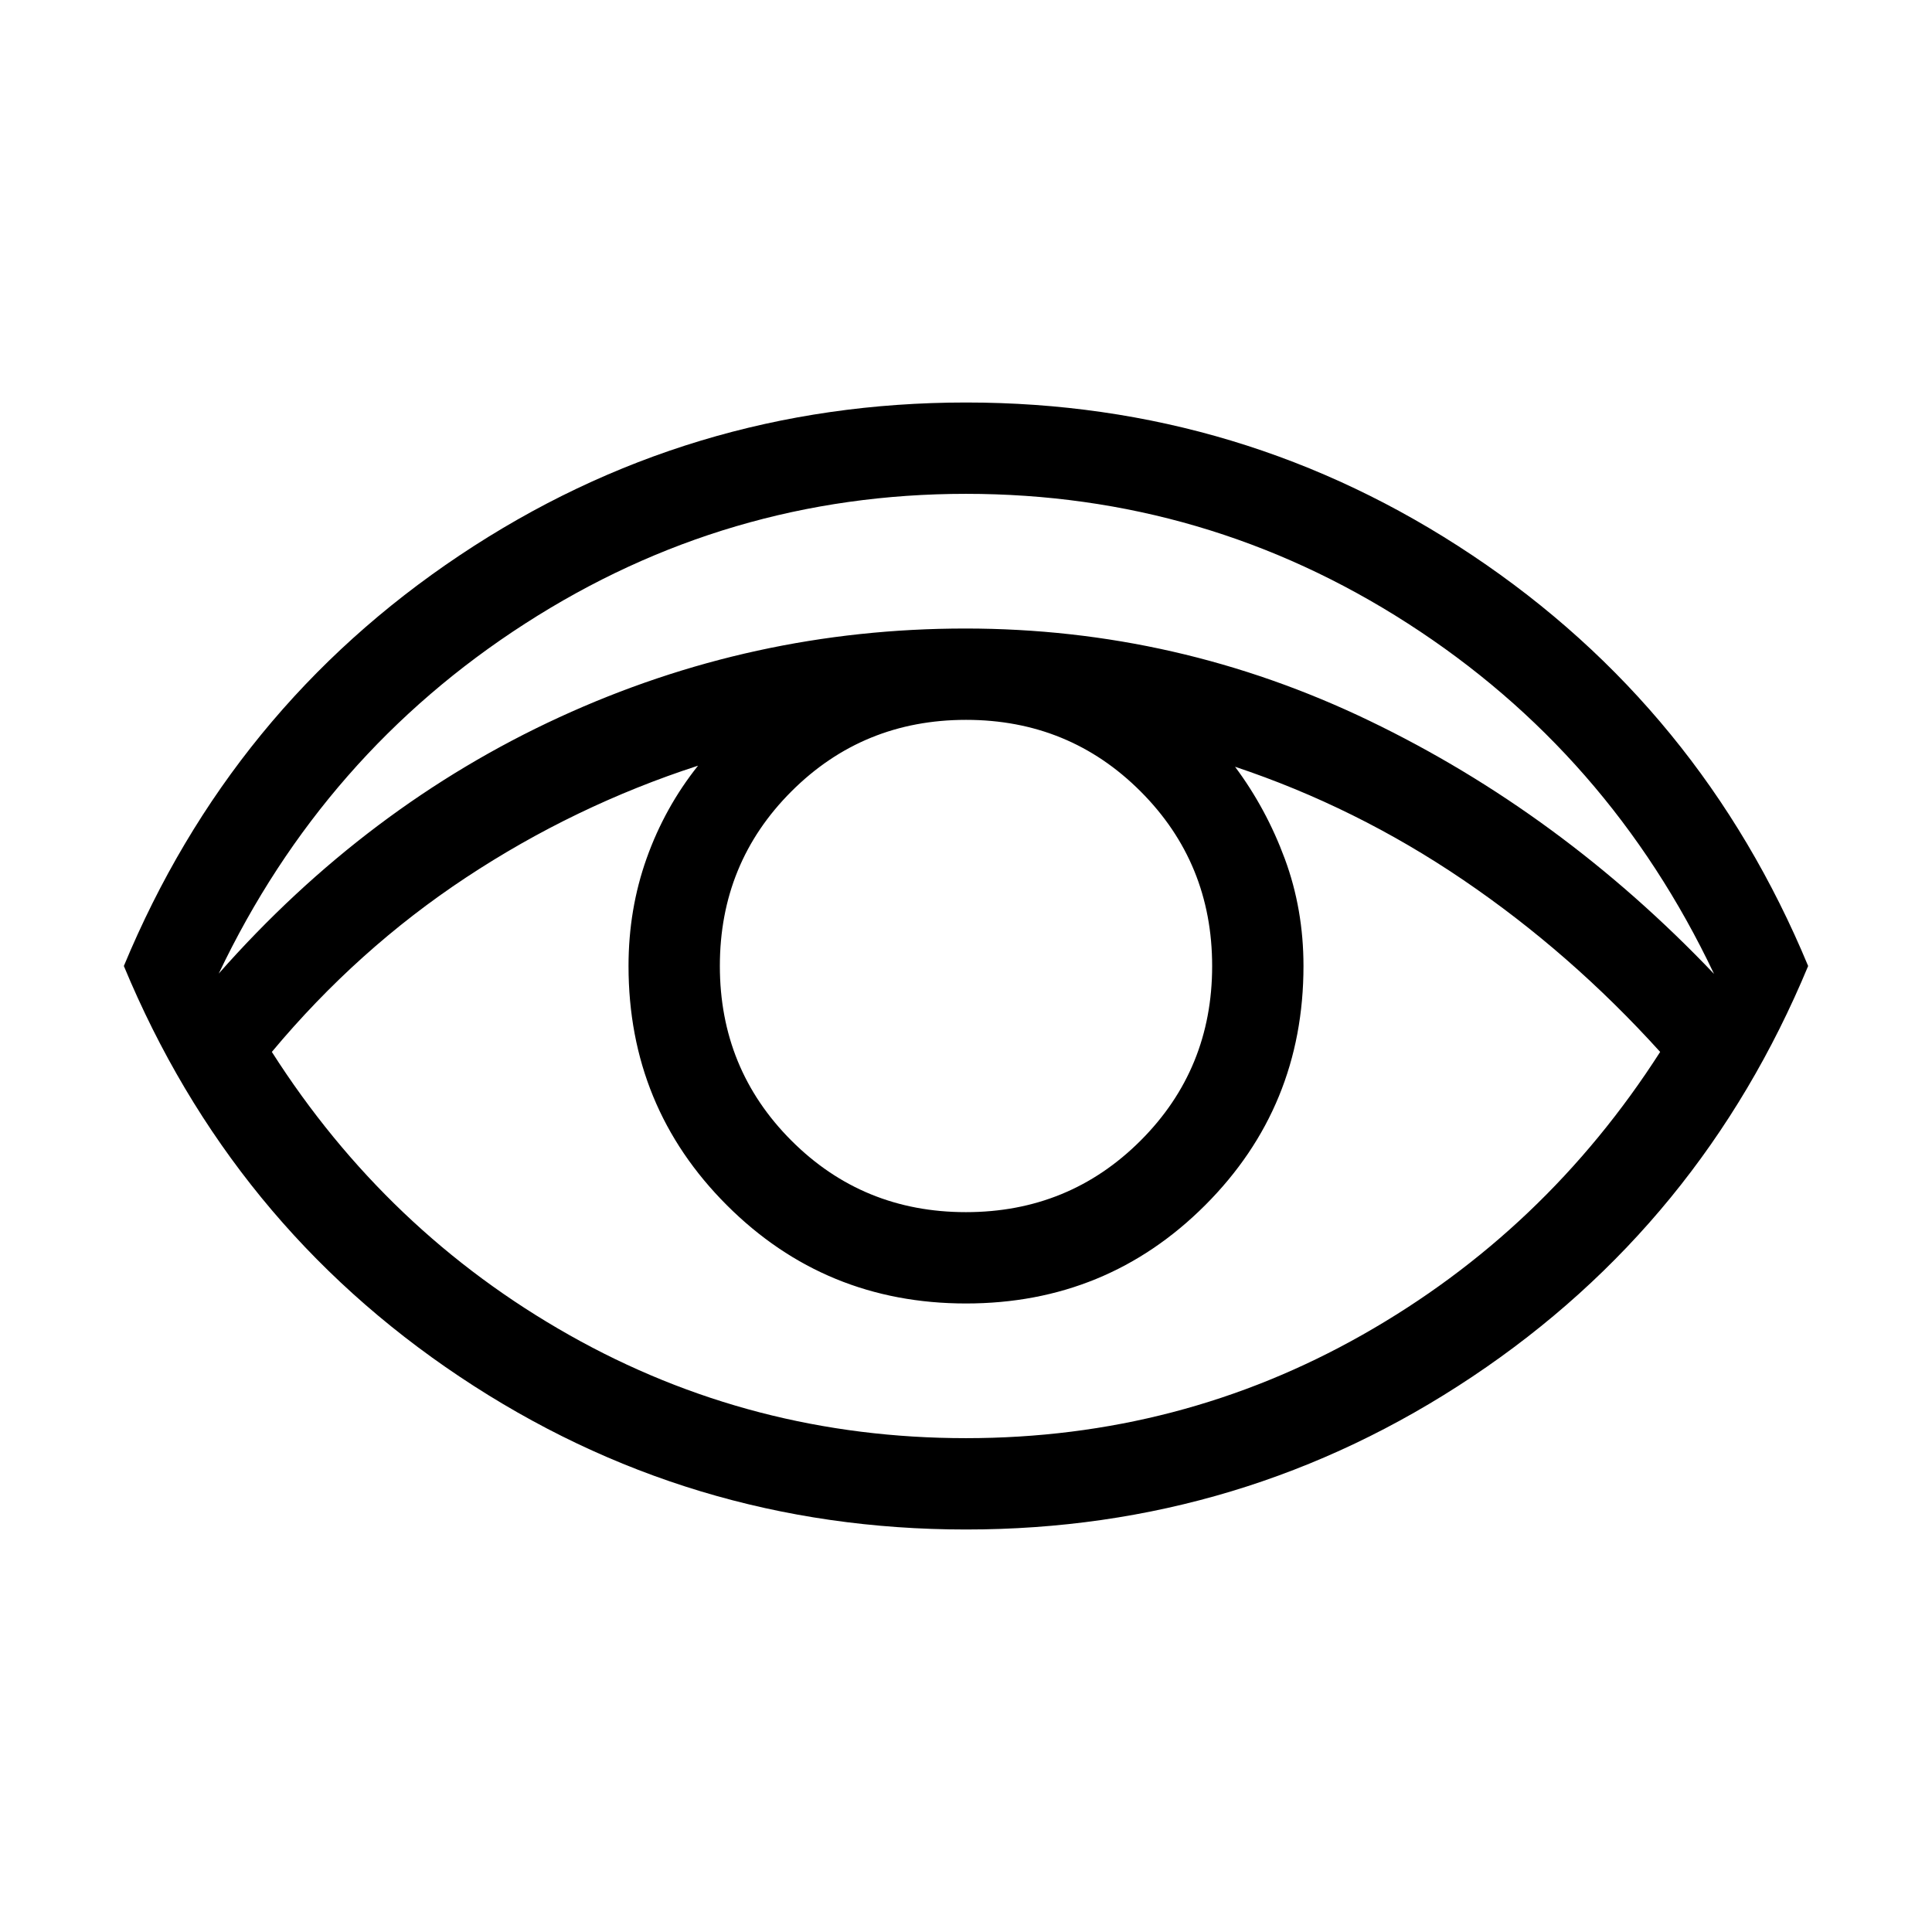 <svg xmlns="http://www.w3.org/2000/svg" viewBox="0 96 960 960"><path d="M480 855.999q-137.922 0-251.576-75.923Q114.771 704.153 61.54 576q53.231-128.153 166.884-204.076Q342.078 296.001 480 296.001t251.576 75.923Q845.229 447.847 898.46 576q-53.231 128.153-166.884 204.076Q617.922 855.999 480 855.999ZM108.693 579.77q73.461-83.308 169.269-127.385 95.807-44.076 201.73-44.076 105.539 0 200.692 45.807 95.154 45.808 171.308 125.808Q799.615 470.154 699.5 405.77 599.385 341.385 480 341.385q-119 0-219.115 64.5-100.116 64.5-152.192 173.885ZM480 810.615q106.383 0 197.115-51.423 90.731-51.423 147.808-140.501-44.539-49.23-97.808-85.423-53.27-36.192-113.424-56.269 15.49 20.755 24.745 45.793 9.255 25.039 9.255 53.208 0 70-48.845 118.846Q550 743.691 480 743.691t-118.846-48.845Q312.309 646 312.309 576q0-28.231 9.007-53.509t25.532-46.03q-61.308 19.923-115.232 55.538-53.923 35.615-96.539 86.692 57.077 89.462 147.808 140.693Q373.617 810.615 480 810.615Zm-.033-112.307q51.202 0 86.772-35.537 35.569-35.537 35.569-86.739 0-51.201-35.537-86.771-35.537-35.569-86.738-35.569-51.202 0-86.772 35.537-35.569 35.537-35.569 86.739 0 51.201 35.537 86.771 35.537 35.569 86.738 35.569Z"/></svg>
